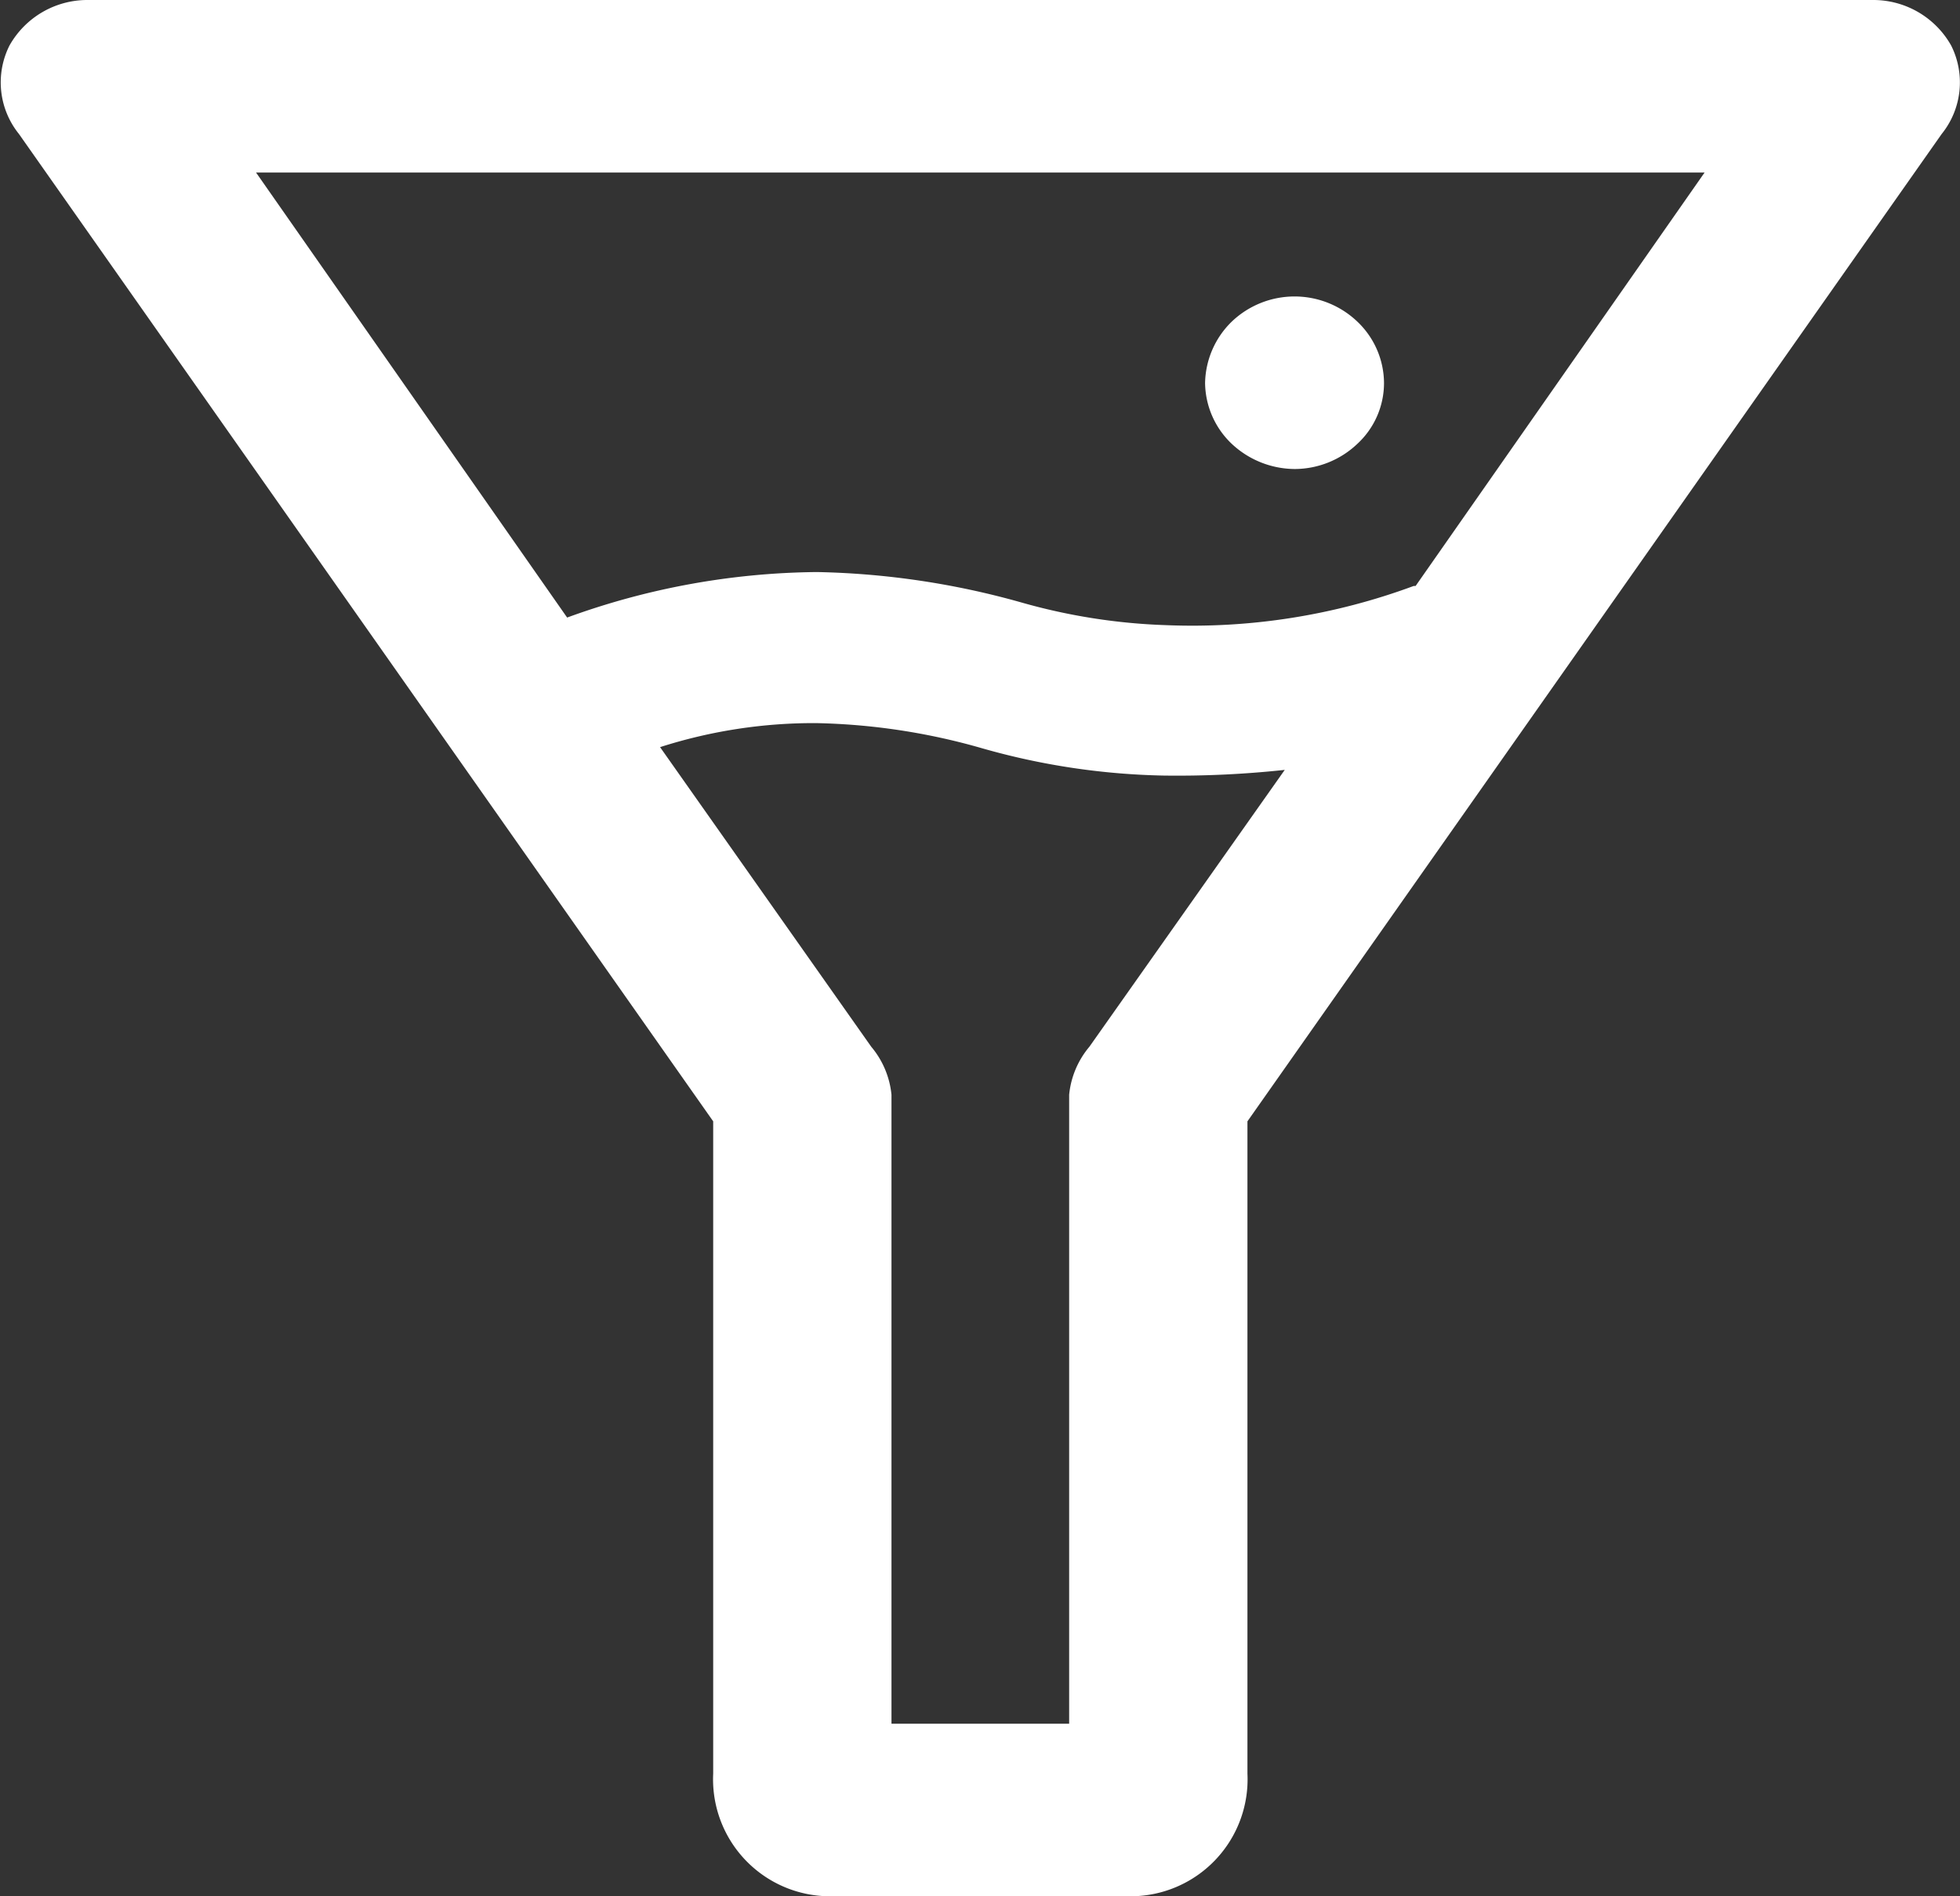 <svg xmlns="http://www.w3.org/2000/svg" width="31" height="30" viewBox="0 0 31 30">
  <rect x="0" y="0" width="31" height="30" fill="#333333" stroke="none"/>
<defs>
    <style>
      .cls-1 {
        fill: #fff;
        fill-rule: evenodd;
      }
    </style>
  </defs>
  <path id="filter_ov" class="cls-1" d="M2953.86,3123.72a1.413,1.413,0,0,0-1.24-.72h-28.23a1.413,1.413,0,0,0-1.24.72,1.3,1.3,0,0,0,.15,1.4l10.98,15.62v10.32a1.851,1.851,0,0,0,1.86,1.94h4.73a1.851,1.851,0,0,0,1.86-1.94v-10.32l10.98-15.62A1.3,1.3,0,0,0,2953.86,3123.72Zm-13.63,15.84a1.389,1.389,0,0,0-.32.76v9.95h-2.81v-9.95a1.389,1.389,0,0,0-.32-0.76l-3.34-4.74a7.96,7.96,0,0,1,2.47-.38,10.182,10.182,0,0,1,2.63.4,11.217,11.217,0,0,0,2.87.43,15.9,15.9,0,0,0,1.91-.09Zm5.16-7.29h-0.03a10.082,10.082,0,0,1-3.92.62,9.467,9.467,0,0,1-2.29-.36,12.777,12.777,0,0,0-3.23-.48,11.811,11.811,0,0,0-3.95.72l-4.92-7.04h22.91Zm-2.91-2.25a1.349,1.349,0,0,1-.42-0.96,1.39,1.39,0,0,1,.42-0.97,1.438,1.438,0,0,1,1.99,0,1.349,1.349,0,0,1,.42.97,1.31,1.31,0,0,1-.42.96,1.443,1.443,0,0,1-.99.4A1.468,1.468,0,0,1,2942.48,3130.02Z" transform="translate(-2923 -3123)"/>
</svg>
